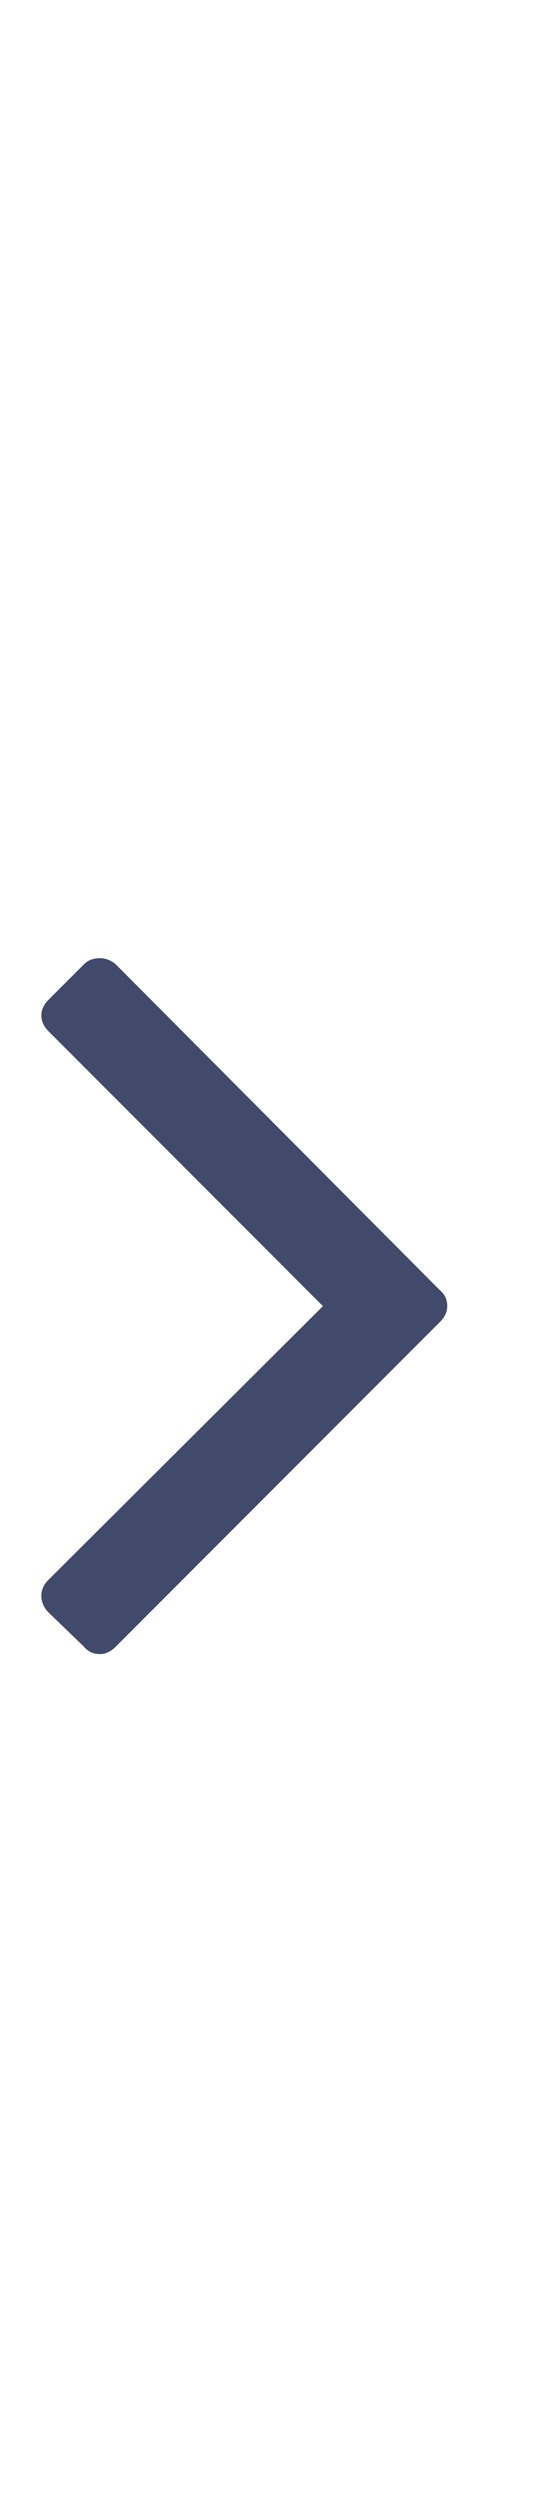 <svg width="7" height="32" viewBox="0 0 7 32" fill="none" xmlns="http://www.w3.org/2000/svg">
<g clip-path="url(#clip0_51_178)">
<path d="M5.734 16.719C5.734 16.792 5.703 16.86 5.64 16.922L1.483 21.079C1.421 21.142 1.353 21.173 1.28 21.173C1.197 21.173 1.129 21.142 1.077 21.079L0.624 20.642C0.561 20.579 0.53 20.506 0.53 20.423C0.53 20.35 0.561 20.282 0.624 20.22L4.14 16.719L0.624 13.203C0.561 13.14 0.53 13.072 0.53 12.999C0.53 12.927 0.561 12.859 0.624 12.796L1.077 12.343C1.129 12.291 1.197 12.265 1.28 12.265C1.353 12.265 1.421 12.291 1.483 12.343L5.64 16.516C5.703 16.568 5.734 16.636 5.734 16.719Z" fill="#414A6B"/>
</g>
<defs>
<clipPath id="clip0_51_178">
<rect width="5.72" height="32" fill="white" transform="matrix(1 0 0 -1 0.53 32)"/>
</clipPath>
</defs>
</svg>
